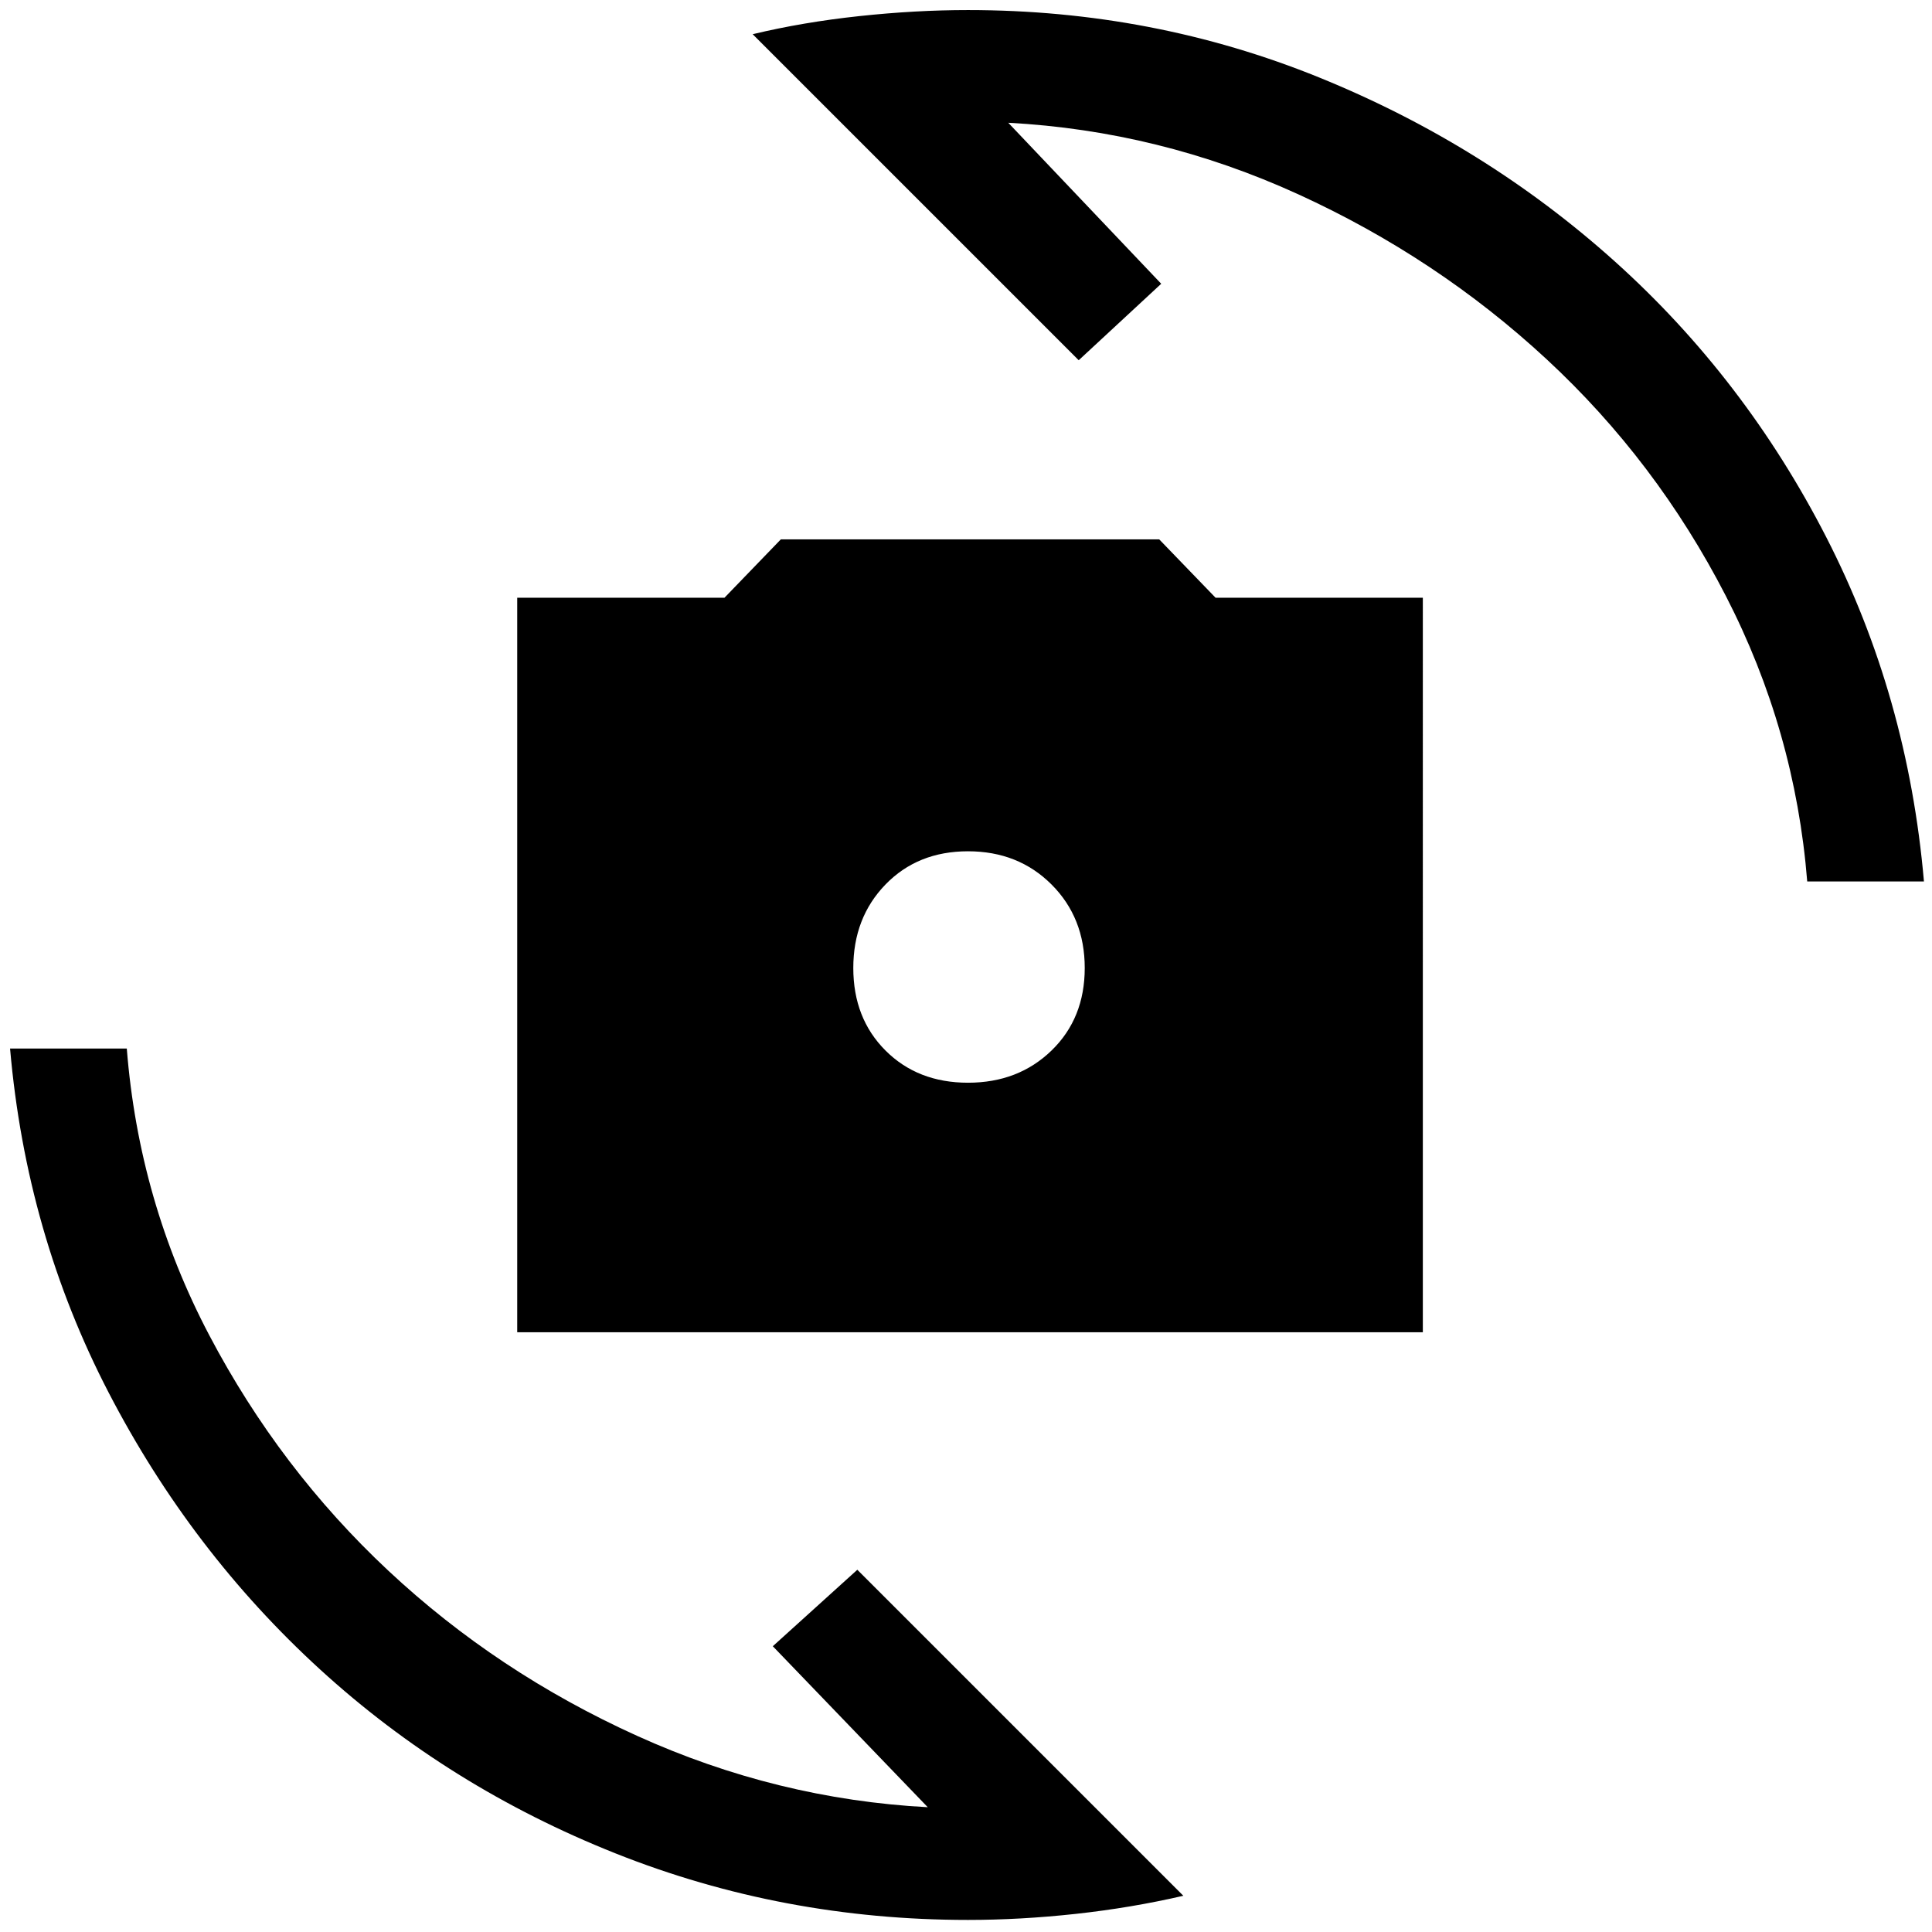 <svg xmlns="http://www.w3.org/2000/svg" height="48" width="48"><path d="M12.85 33.1V14.85H18l1.4-1.45h9.4l1.4 1.45h5.15V33.1Zm11.2-6.2q1.25 0 2.075-.8.825-.8.825-2.05 0-1.25-.825-2.075-.825-.825-2.075-.825-1.25 0-2.05.825-.8.825-.8 2.075 0 1.25.8 2.05.8.8 2.05.8ZM18.7.85q1.25-.3 2.65-.45 1.4-.15 2.7-.15 4.6 0 8.725 1.675t7.35 4.575q3.225 2.9 5.25 6.85Q47.4 17.3 47.8 21.9h-2.9q-.3-3.75-2.025-7.1-1.725-3.35-4.45-5.875t-6.175-4.1Q28.8 3.25 25.05 3.05l3.8 4-2.05 1.9ZM29.4 47.1q-1.3.3-2.675.45-1.375.15-2.675.15-4.6 0-8.75-1.65t-7.35-4.575Q4.75 38.55 2.7 34.6T.25 26.05h2.9q.3 3.8 2.05 7.125 1.75 3.325 4.45 5.85 2.7 2.525 6.175 4.1Q19.3 44.7 23.05 44.9l-3.85-4 2.1-1.9Z"/></svg>